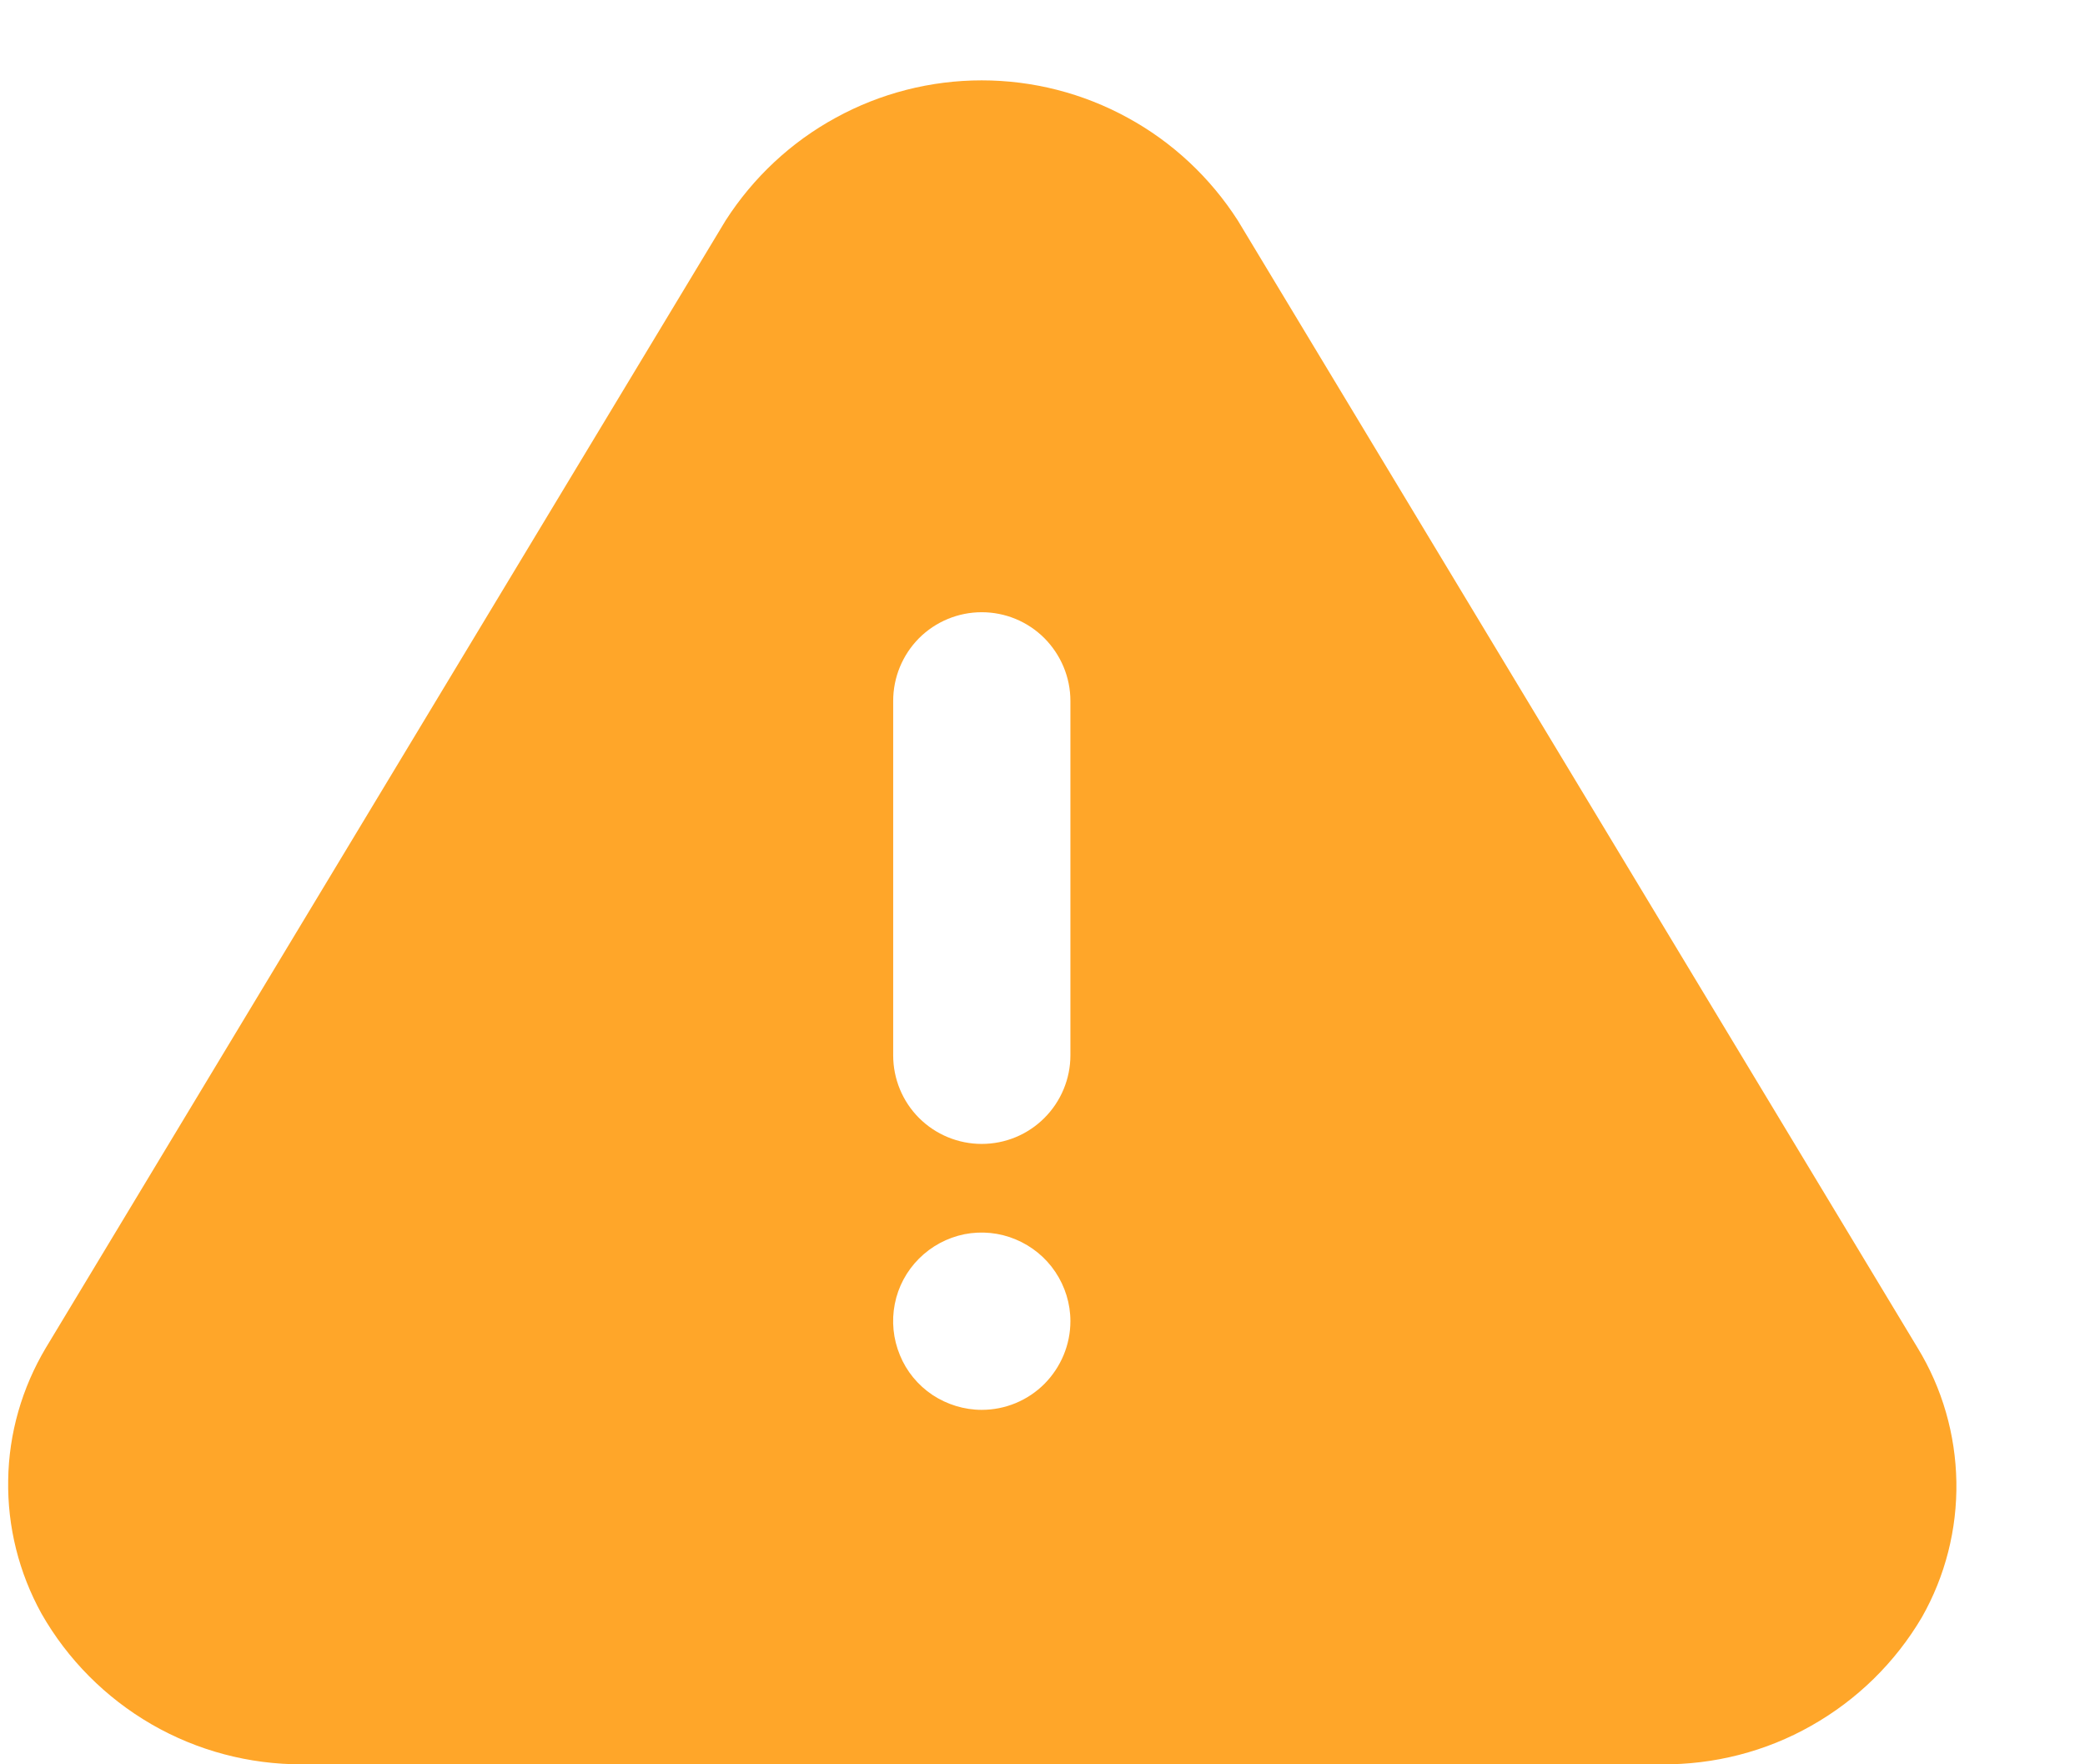 <svg width="13" height="11" viewBox="0 0 13 11" fill="none" xmlns="http://www.w3.org/2000/svg">
<path d="M11.956 8.403L7.718 1.375C7.546 1.107 7.31 0.886 7.031 0.734C6.752 0.581 6.439 0.501 6.121 0.501C5.803 0.501 5.49 0.581 5.211 0.734C4.932 0.886 4.696 1.107 4.524 1.375L0.286 8.403C0.137 8.653 0.055 8.937 0.051 9.228C0.046 9.519 0.118 9.806 0.259 10.061C0.422 10.347 0.659 10.585 0.944 10.75C1.229 10.915 1.554 11.001 1.883 11H10.359C10.686 11.003 11.009 10.921 11.294 10.759C11.579 10.598 11.817 10.365 11.983 10.083C12.129 9.826 12.203 9.534 12.198 9.239C12.193 8.944 12.11 8.655 11.956 8.403ZM6.121 8.79C6.012 8.79 5.905 8.757 5.814 8.697C5.723 8.636 5.652 8.55 5.611 8.449C5.569 8.348 5.558 8.237 5.579 8.13C5.6 8.022 5.653 7.924 5.73 7.847C5.808 7.769 5.906 7.717 6.013 7.695C6.12 7.674 6.232 7.685 6.332 7.727C6.433 7.769 6.52 7.84 6.58 7.93C6.641 8.021 6.674 8.128 6.674 8.237C6.674 8.384 6.615 8.524 6.512 8.628C6.408 8.732 6.268 8.79 6.121 8.79ZM6.674 6.58C6.674 6.726 6.615 6.867 6.512 6.97C6.408 7.074 6.268 7.132 6.121 7.132C5.975 7.132 5.834 7.074 5.73 6.97C5.627 6.867 5.569 6.726 5.569 6.58V4.37C5.569 4.223 5.627 4.083 5.73 3.979C5.834 3.875 5.975 3.817 6.121 3.817C6.268 3.817 6.408 3.875 6.512 3.979C6.615 4.083 6.674 4.223 6.674 4.37V6.58Z" fill="#FFA629"/>
</svg>
